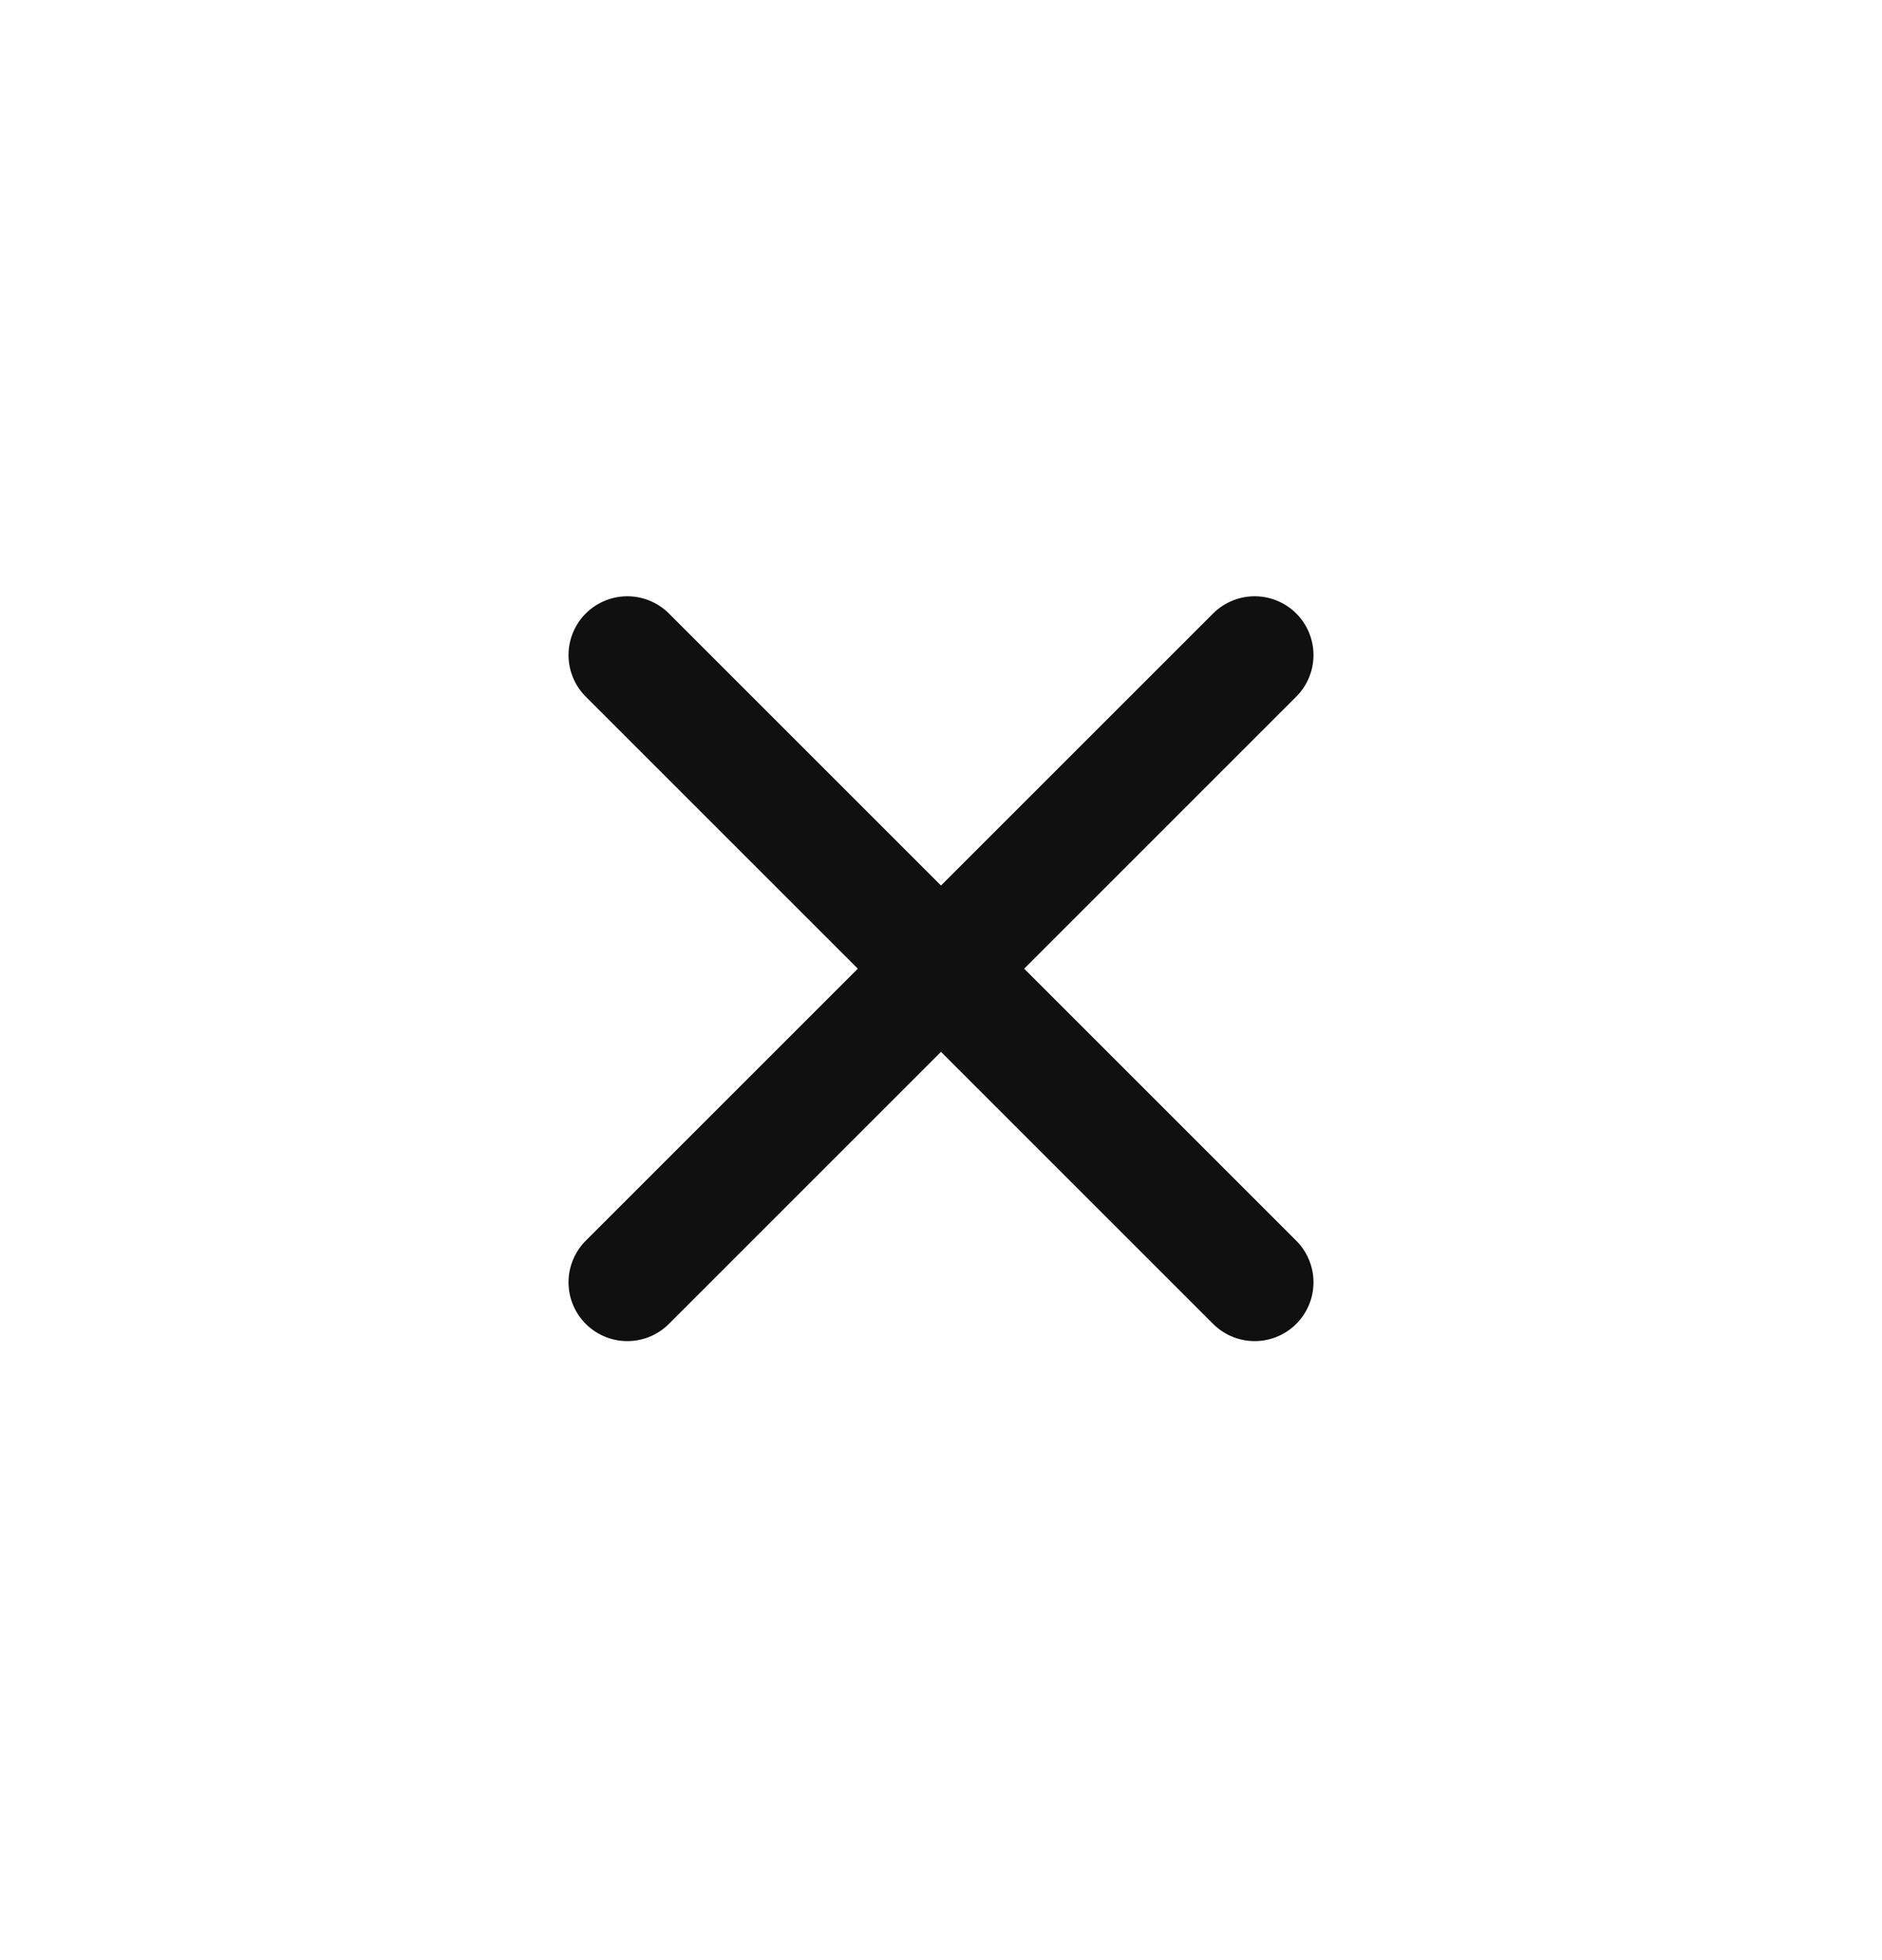<svg width="24" height="25" viewBox="0 0 24 25" fill="none" xmlns="http://www.w3.org/2000/svg">
<path d="M16 8.355L8 16.355M8 8.355L16 16.355" stroke="#101010" stroke-width="1.5" stroke-linecap="round" stroke-linejoin="round"/>
</svg>
